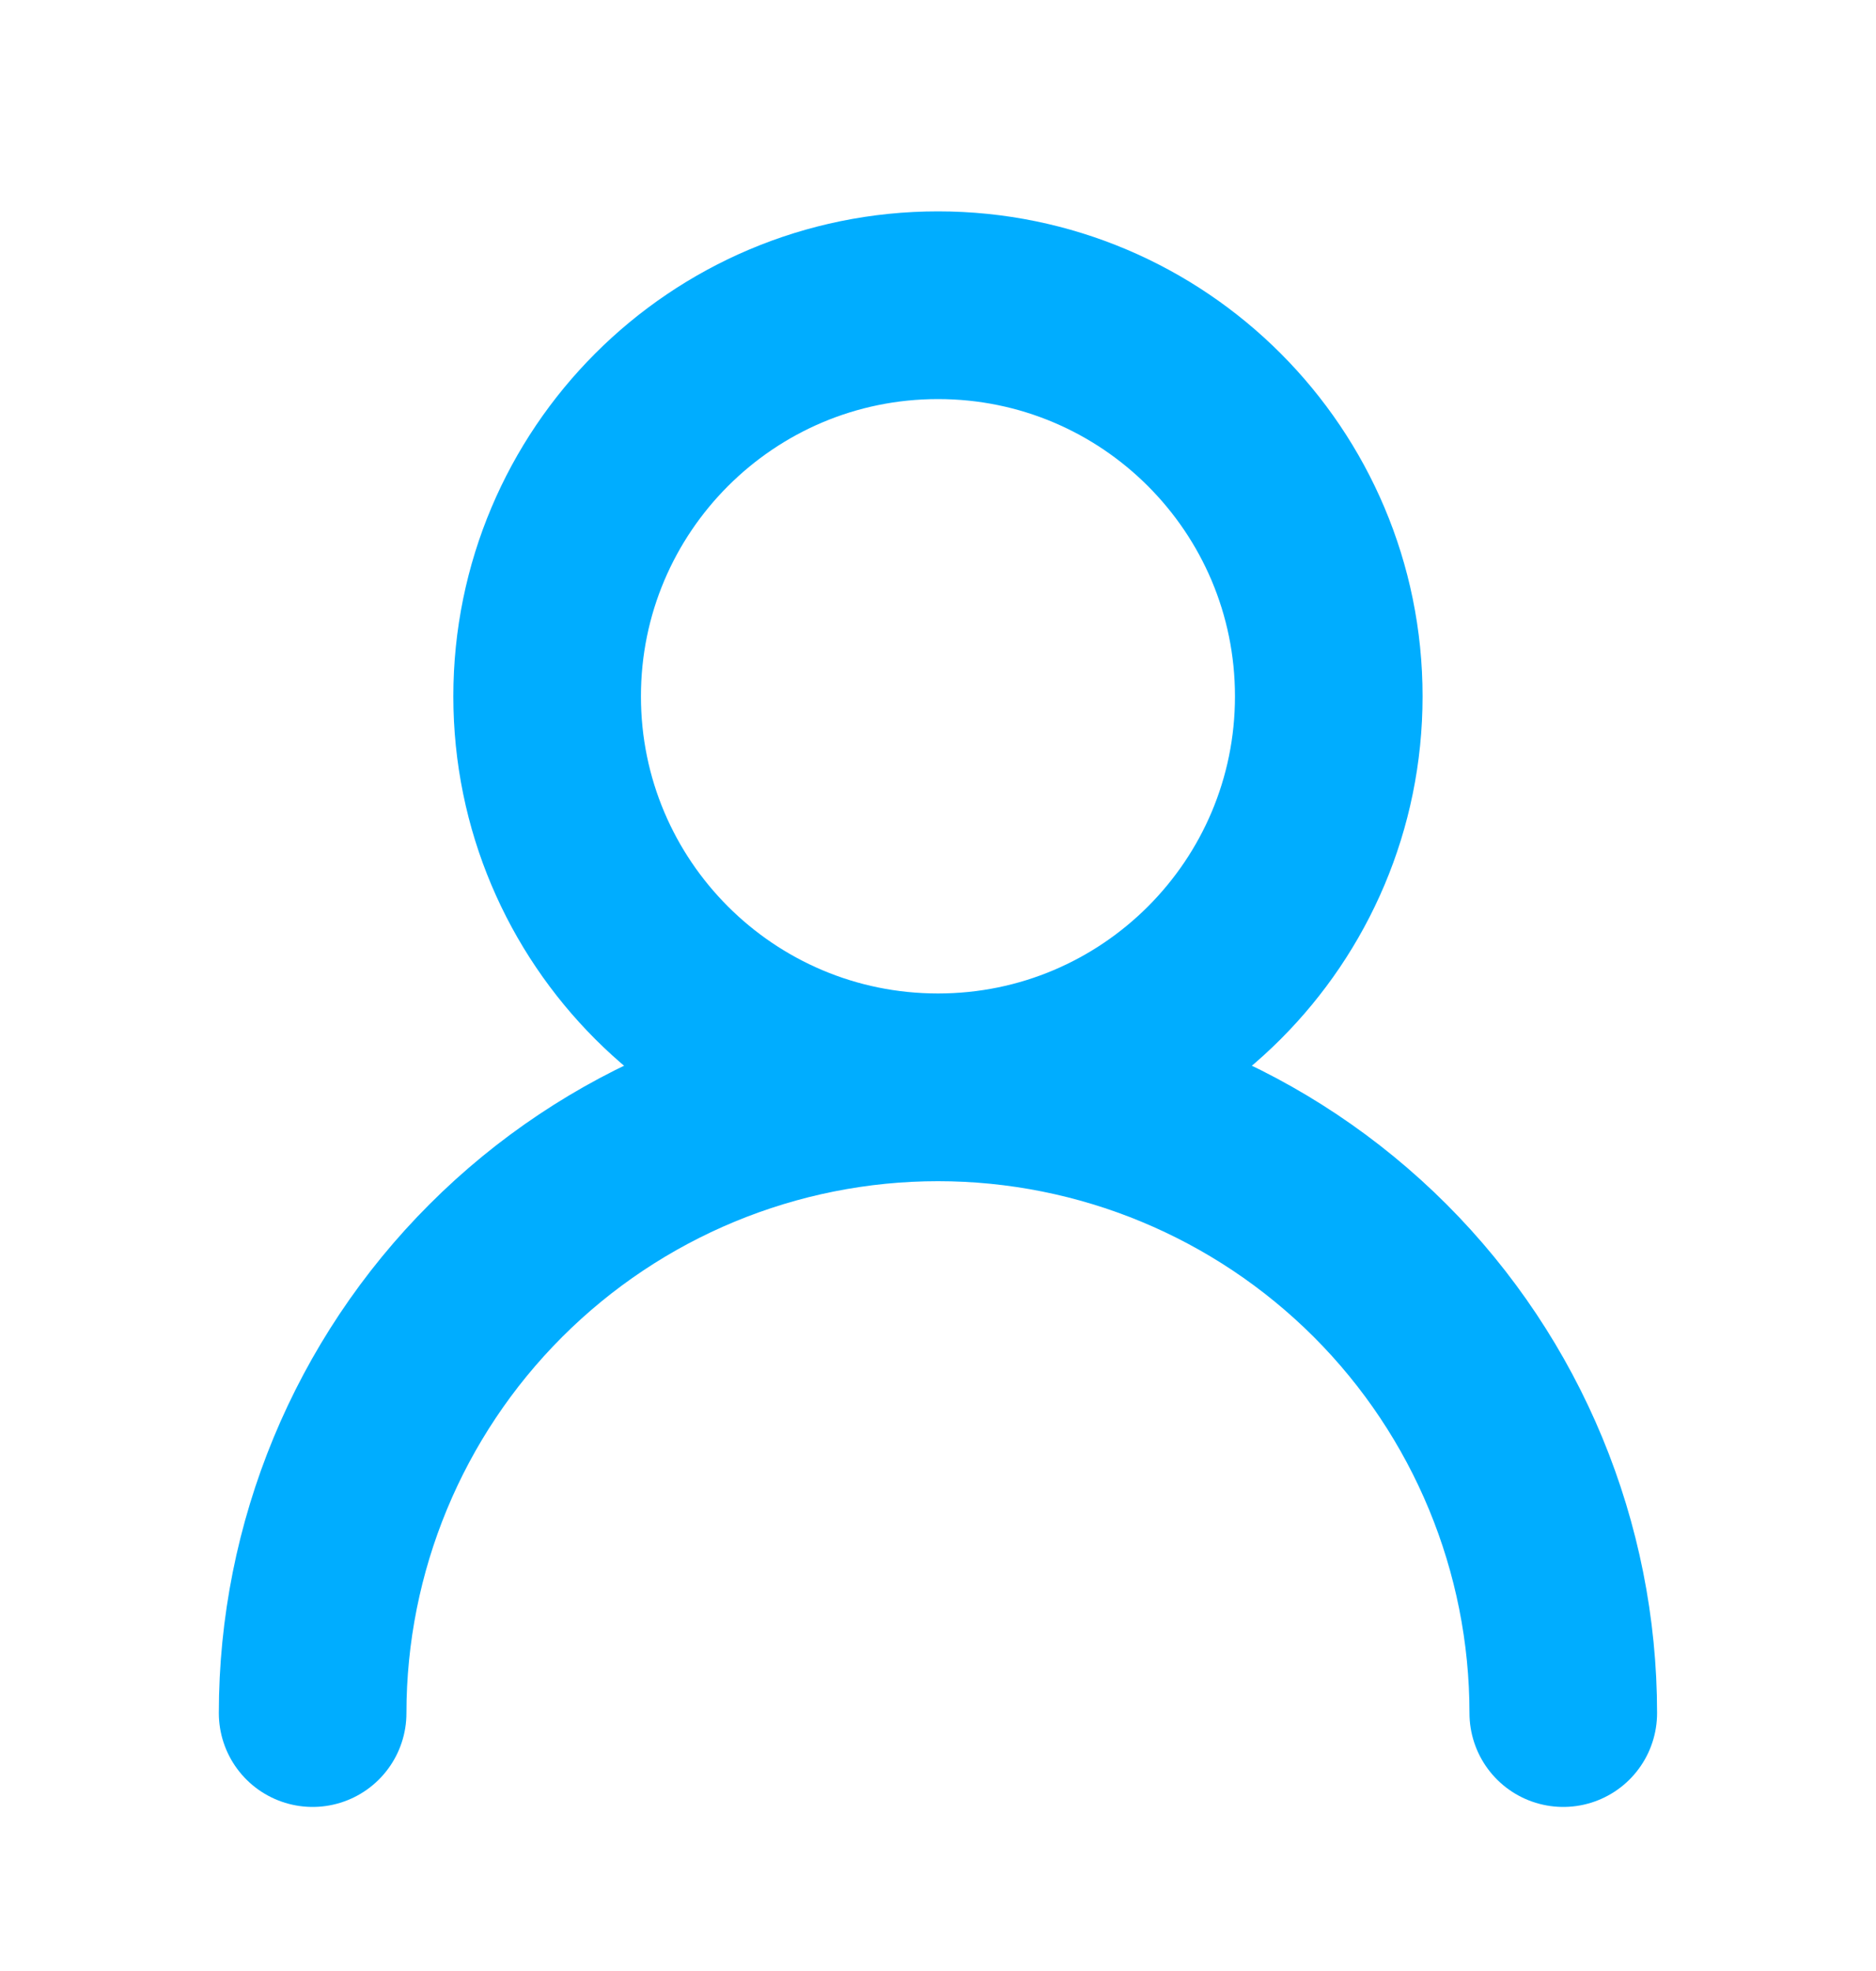 <svg width="20" height="21" viewBox="0 0 20 21" fill="none" xmlns="http://www.w3.org/2000/svg">
<path d="M10 11.585C12.301 11.585 14.166 9.72 14.166 7.419C14.166 5.118 12.301 3.252 10 3.252C7.698 3.252 5.833 5.118 5.833 7.419C5.833 9.72 7.698 11.585 10 11.585ZM10 11.585C11.768 11.585 13.463 12.288 14.714 13.538C15.964 14.788 16.666 16.484 16.666 18.252M10 11.585C8.232 11.585 6.536 12.288 5.286 13.538C4.035 14.788 3.333 16.484 3.333 18.252" stroke="#00ADFF" stroke-width="2" stroke-linecap="round" stroke-linejoin="round"/>
</svg>

